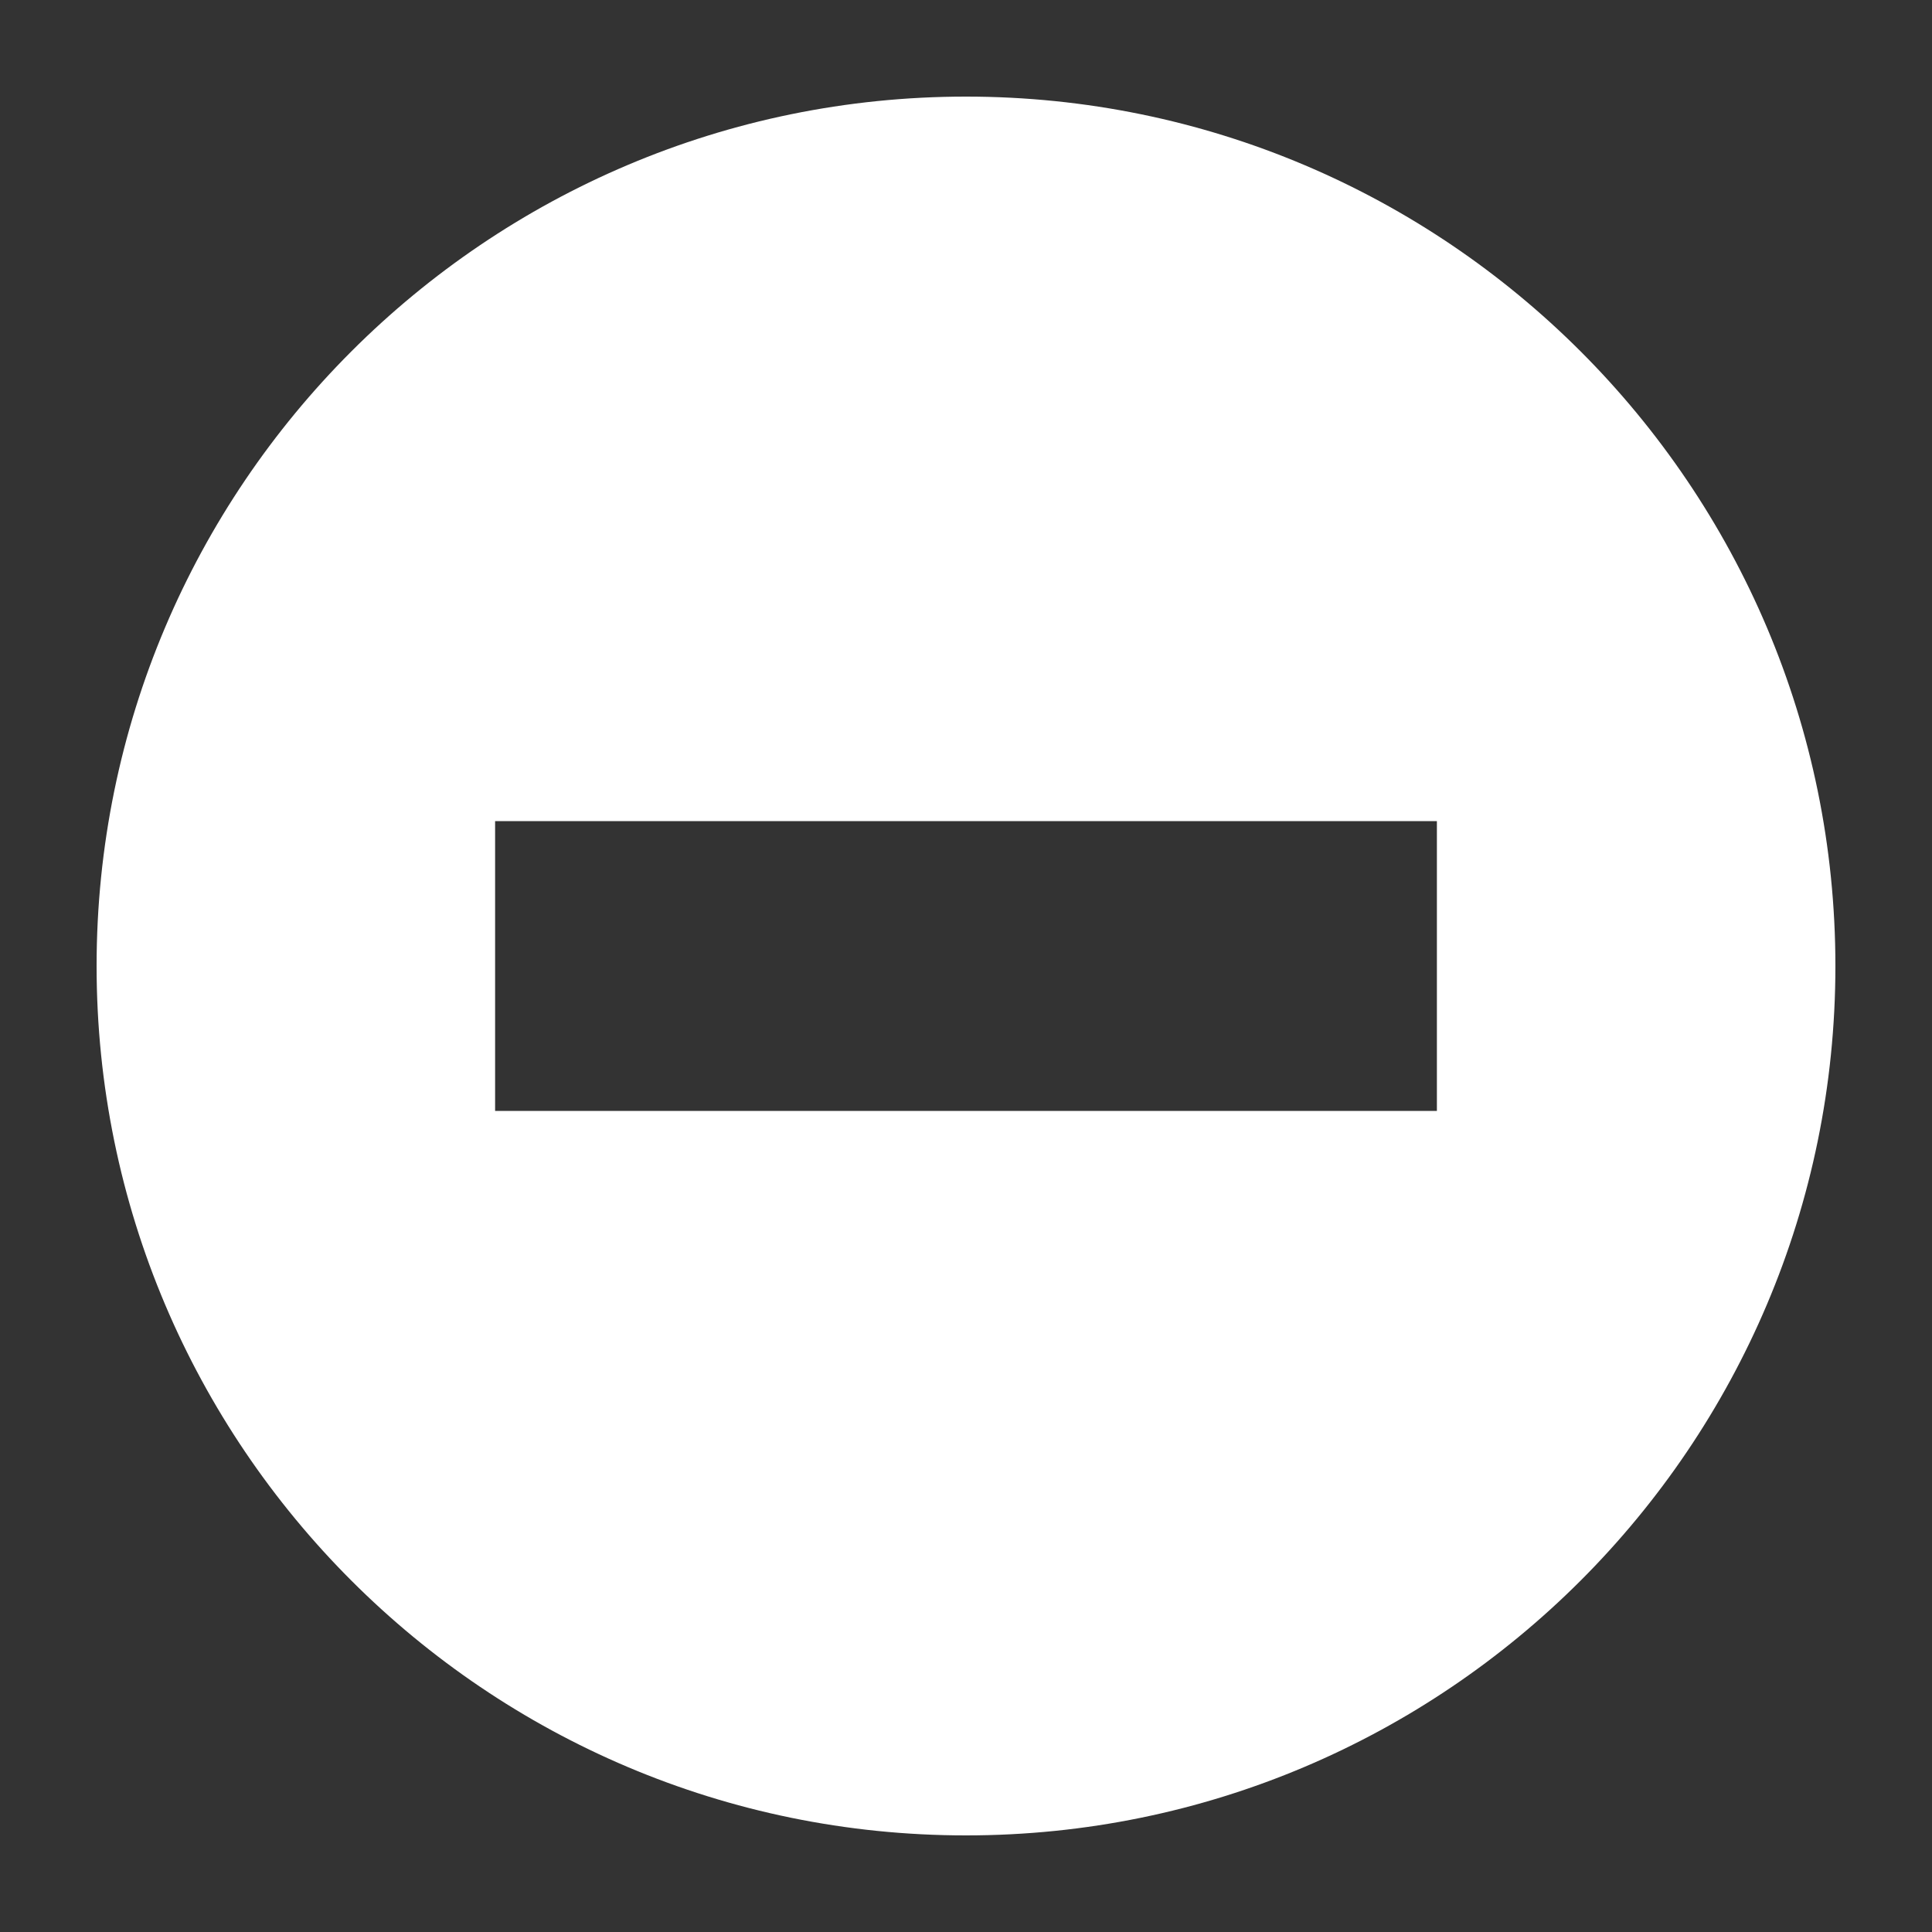 <?xml version="1.0" encoding="UTF-8" standalone="no"?><!DOCTYPE svg PUBLIC "-//W3C//DTD SVG 1.1//EN" "http://www.w3.org/Graphics/SVG/1.1/DTD/svg11.dtd"><svg width="100%" height="100%" viewBox="0 0 15 15" version="1.1" xmlns="http://www.w3.org/2000/svg" xmlns:xlink="http://www.w3.org/1999/xlink" xml:space="preserve" xmlns:serif="http://www.serif.com/" style="fill-rule:evenodd;clip-rule:evenodd;stroke-linejoin:round;stroke-miterlimit:1.414;"><rect x="0" y="0" width="15" height="15" fill="#333333" stroke="none"/><g id="AbortedRebuild"></g><g id="AbortedBuild"></g><g id="FailedRebuild"></g><g id="FailedBuild"></g><g id="UnstableRebuild"></g><g id="UnstableBuild"></g><g id="SuccessfulRebuild"></g><g id="SuccessfulBuild"></g><g id="DisabledBuild"></g><g id="NoBuildRebuild"><g id="Rebuild"></g></g><g id="NoBuild"></g><path d="M7.5,0.75c3.725,0 6.75,3.025 6.75,6.75c0,3.725 -3.025,6.75 -6.75,6.75c-3.725,0 -6.75,-3.025 -6.75,-6.75c0,-3.725 3.025,-6.75 6.75,-6.75Zm3.656,5.625l-7.312,0l0,2.25l7.312,0l0,-2.25Z" style="fill:#fff;"/></svg>